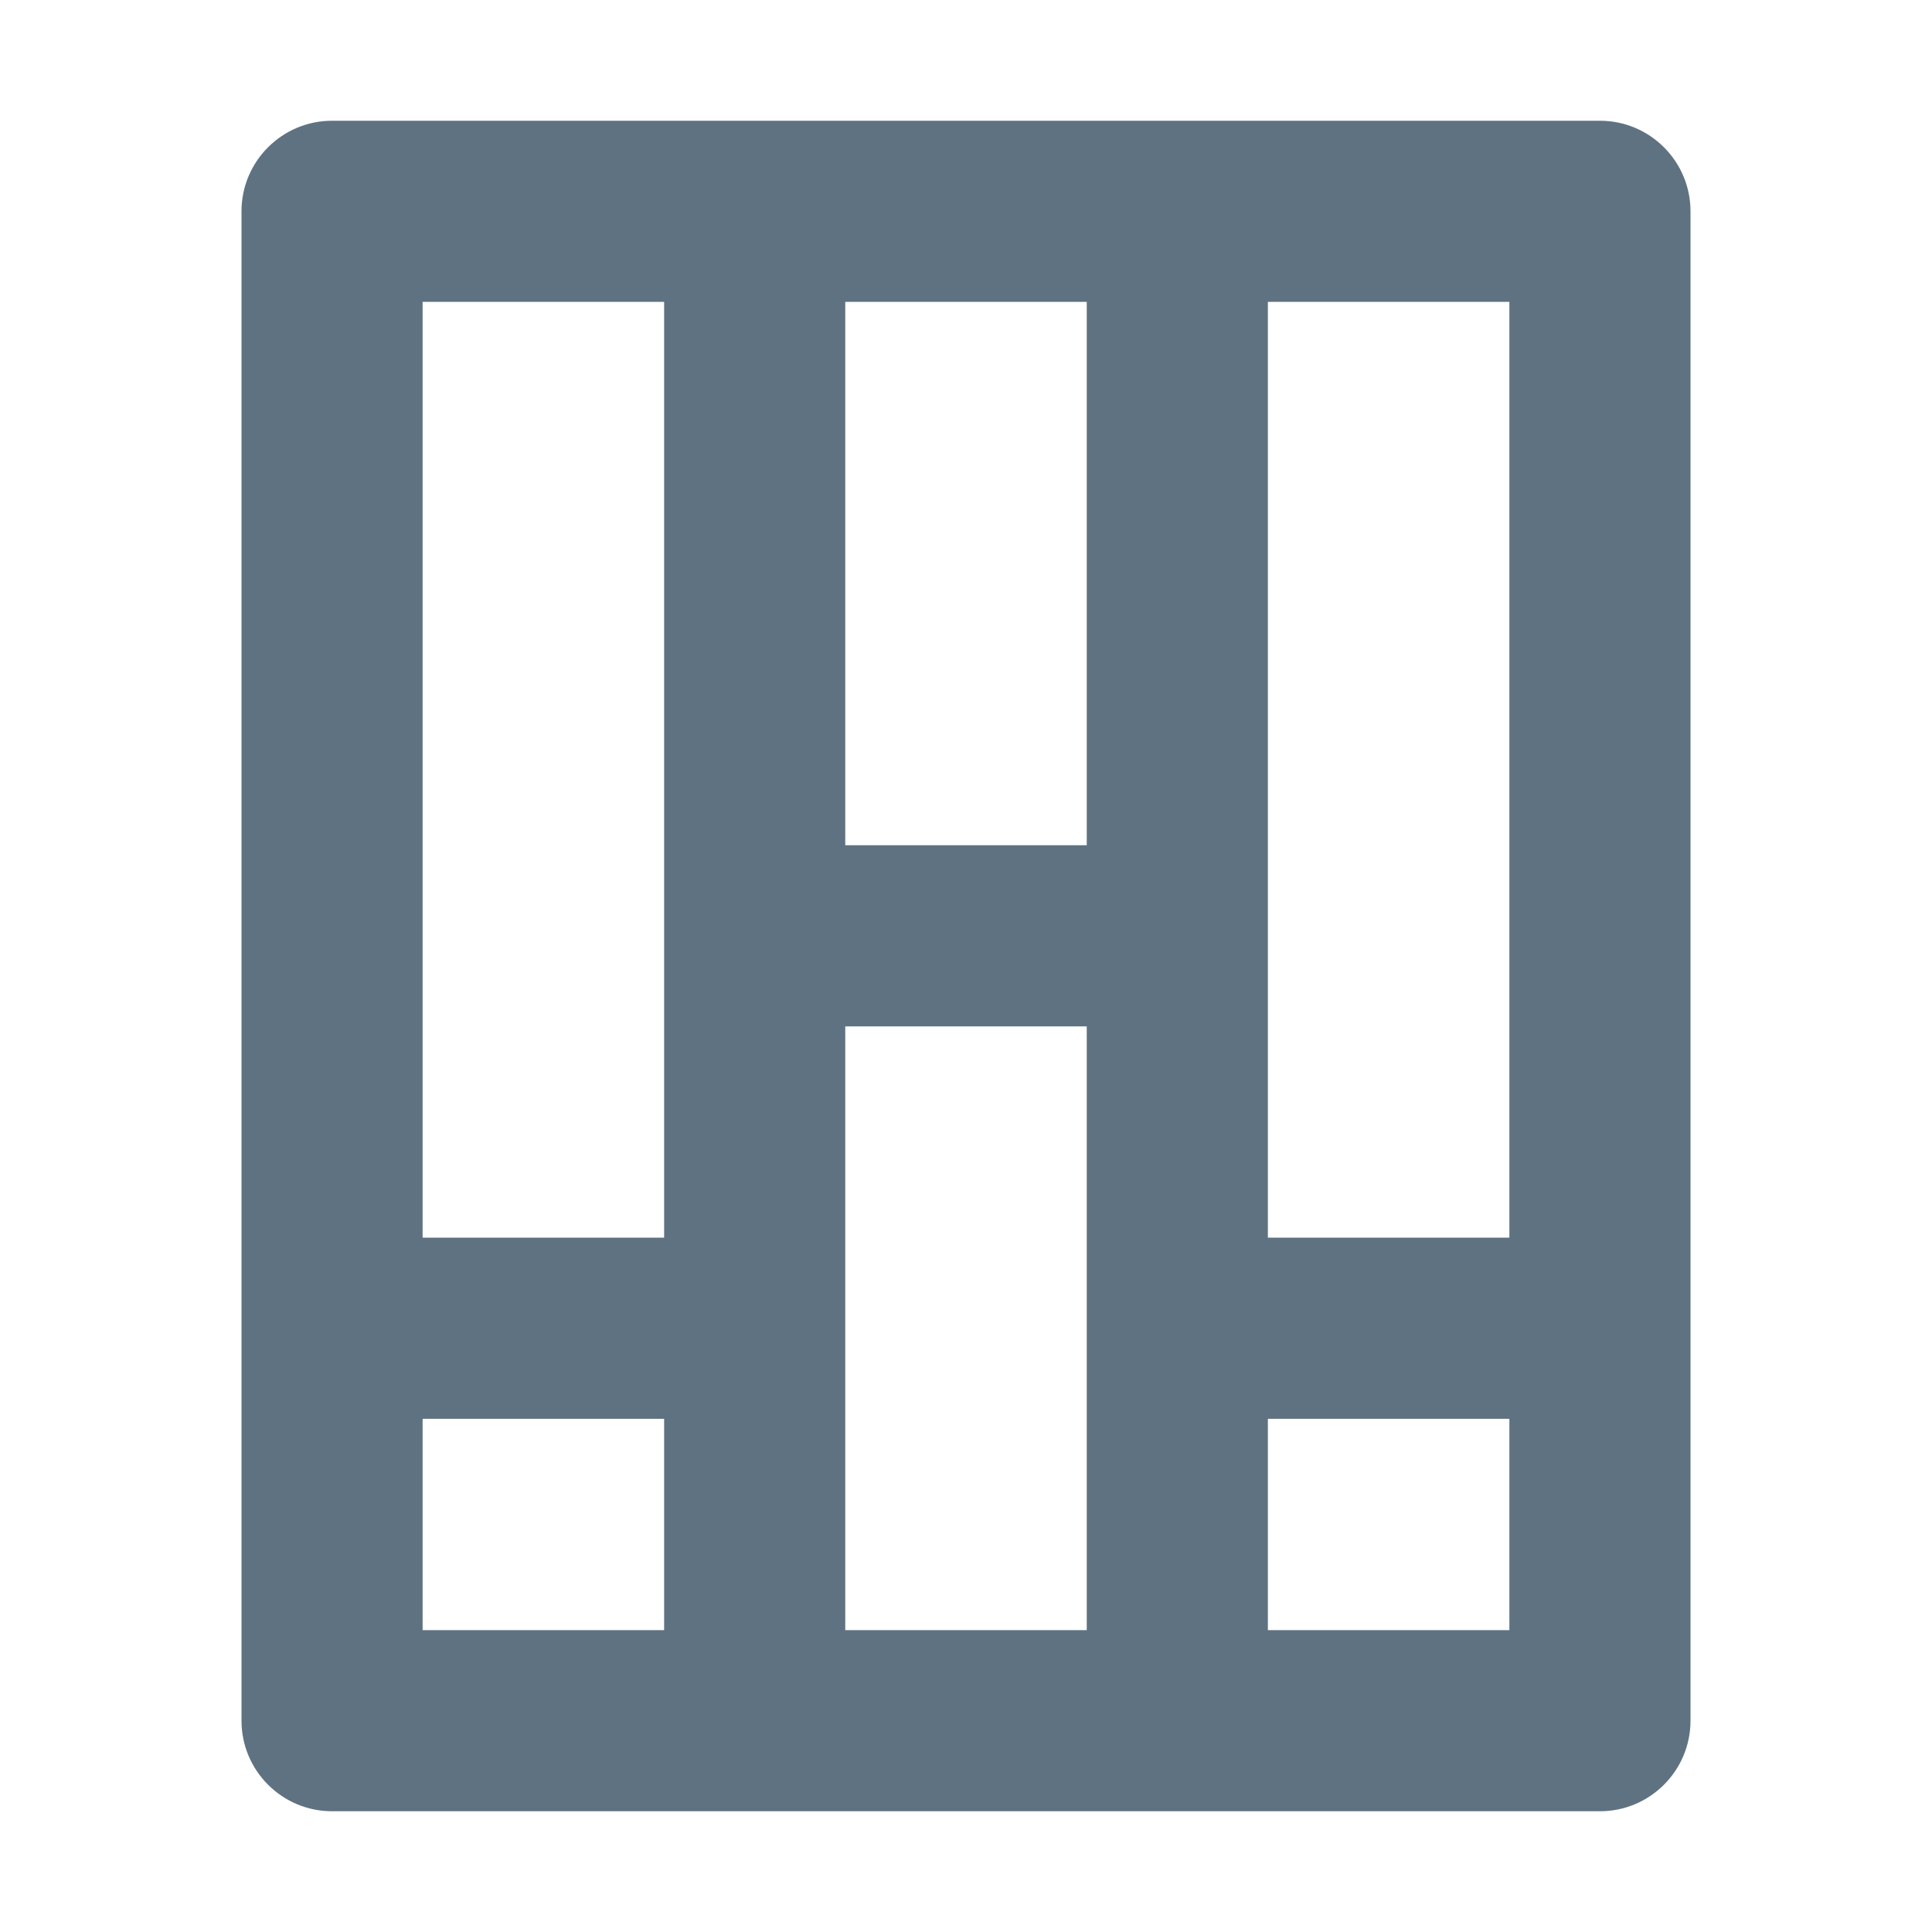 <svg width="16" height="16" viewBox="0 0 16 16" fill="none" xmlns="http://www.w3.org/2000/svg">
<path fill-rule="evenodd" clip-rule="evenodd" d="M2.75 1C2.336 1 2 1.336 2 1.75V14.25C2 14.664 2.336 15 2.75 15H13.25C13.664 15 14 14.664 14 14.25V1.75C14 1.336 13.664 1 13.25 1H2.75ZM9 8.5V13.5H7V8.5H9ZM9 7V2.5H7V7H9ZM12.5 13.5H10.5V11.75H12.5V13.5ZM10.5 2.5V10.25H12.5V2.5H10.5ZM5.5 2.5H3.5V10.25H5.5V2.5ZM5.5 13.5V11.75H3.5V13.5H5.5Z" fill="#5F7281"/>
</svg>